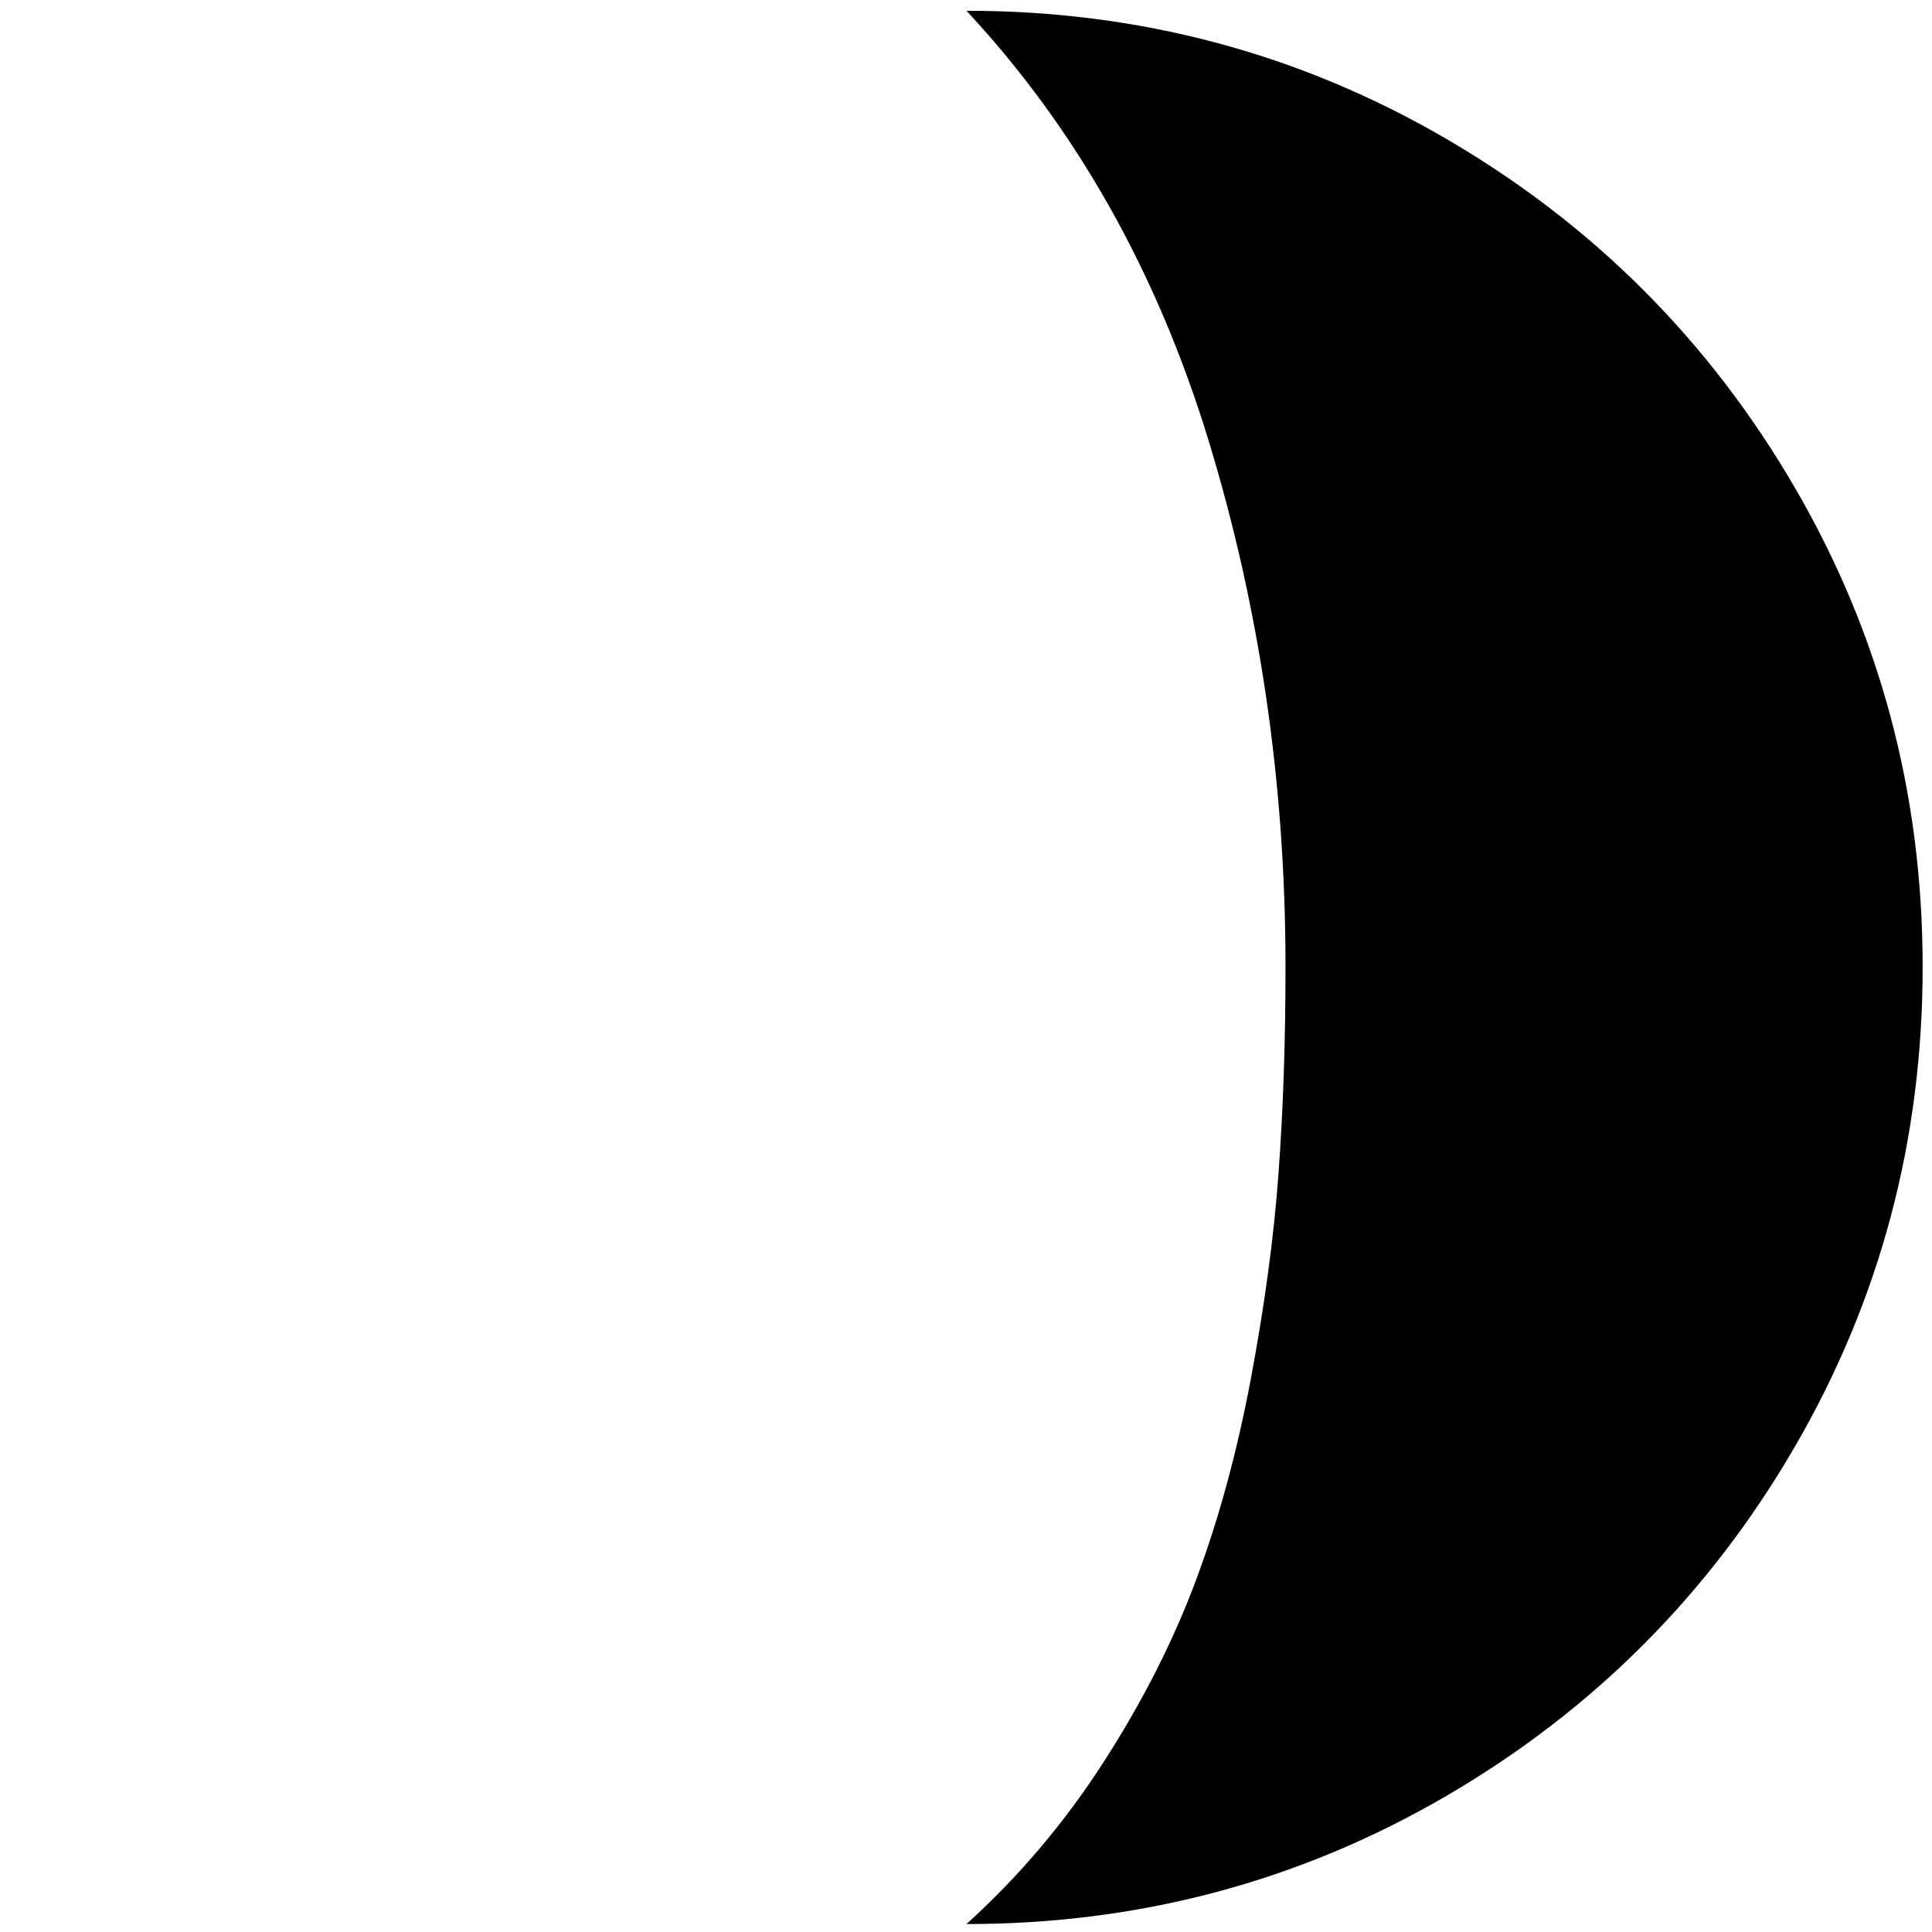 <?xml version="1.0" standalone="no"?>
<!DOCTYPE svg PUBLIC "-//W3C//DTD SVG 1.1//EN" "http://www.w3.org/Graphics/SVG/1.1/DTD/svg11.dtd" >
<svg xmlns="http://www.w3.org/2000/svg" xmlns:xlink="http://www.w3.org/1999/xlink" version="1.1" width="2048" height="2048" viewBox="-10 0 2065 2048">
   <path fill="currentColor"
d="M1023 2048q278 0 513 -137t372 -372.5t137 -513.5t-137 -513t-372 -372t-513 -137q176 189 258.5 458.5t82.5 563.5q0 119 -7.5 221t-29.5 219t-58.5 215t-99 195t-146.5 173z" />
</svg>
